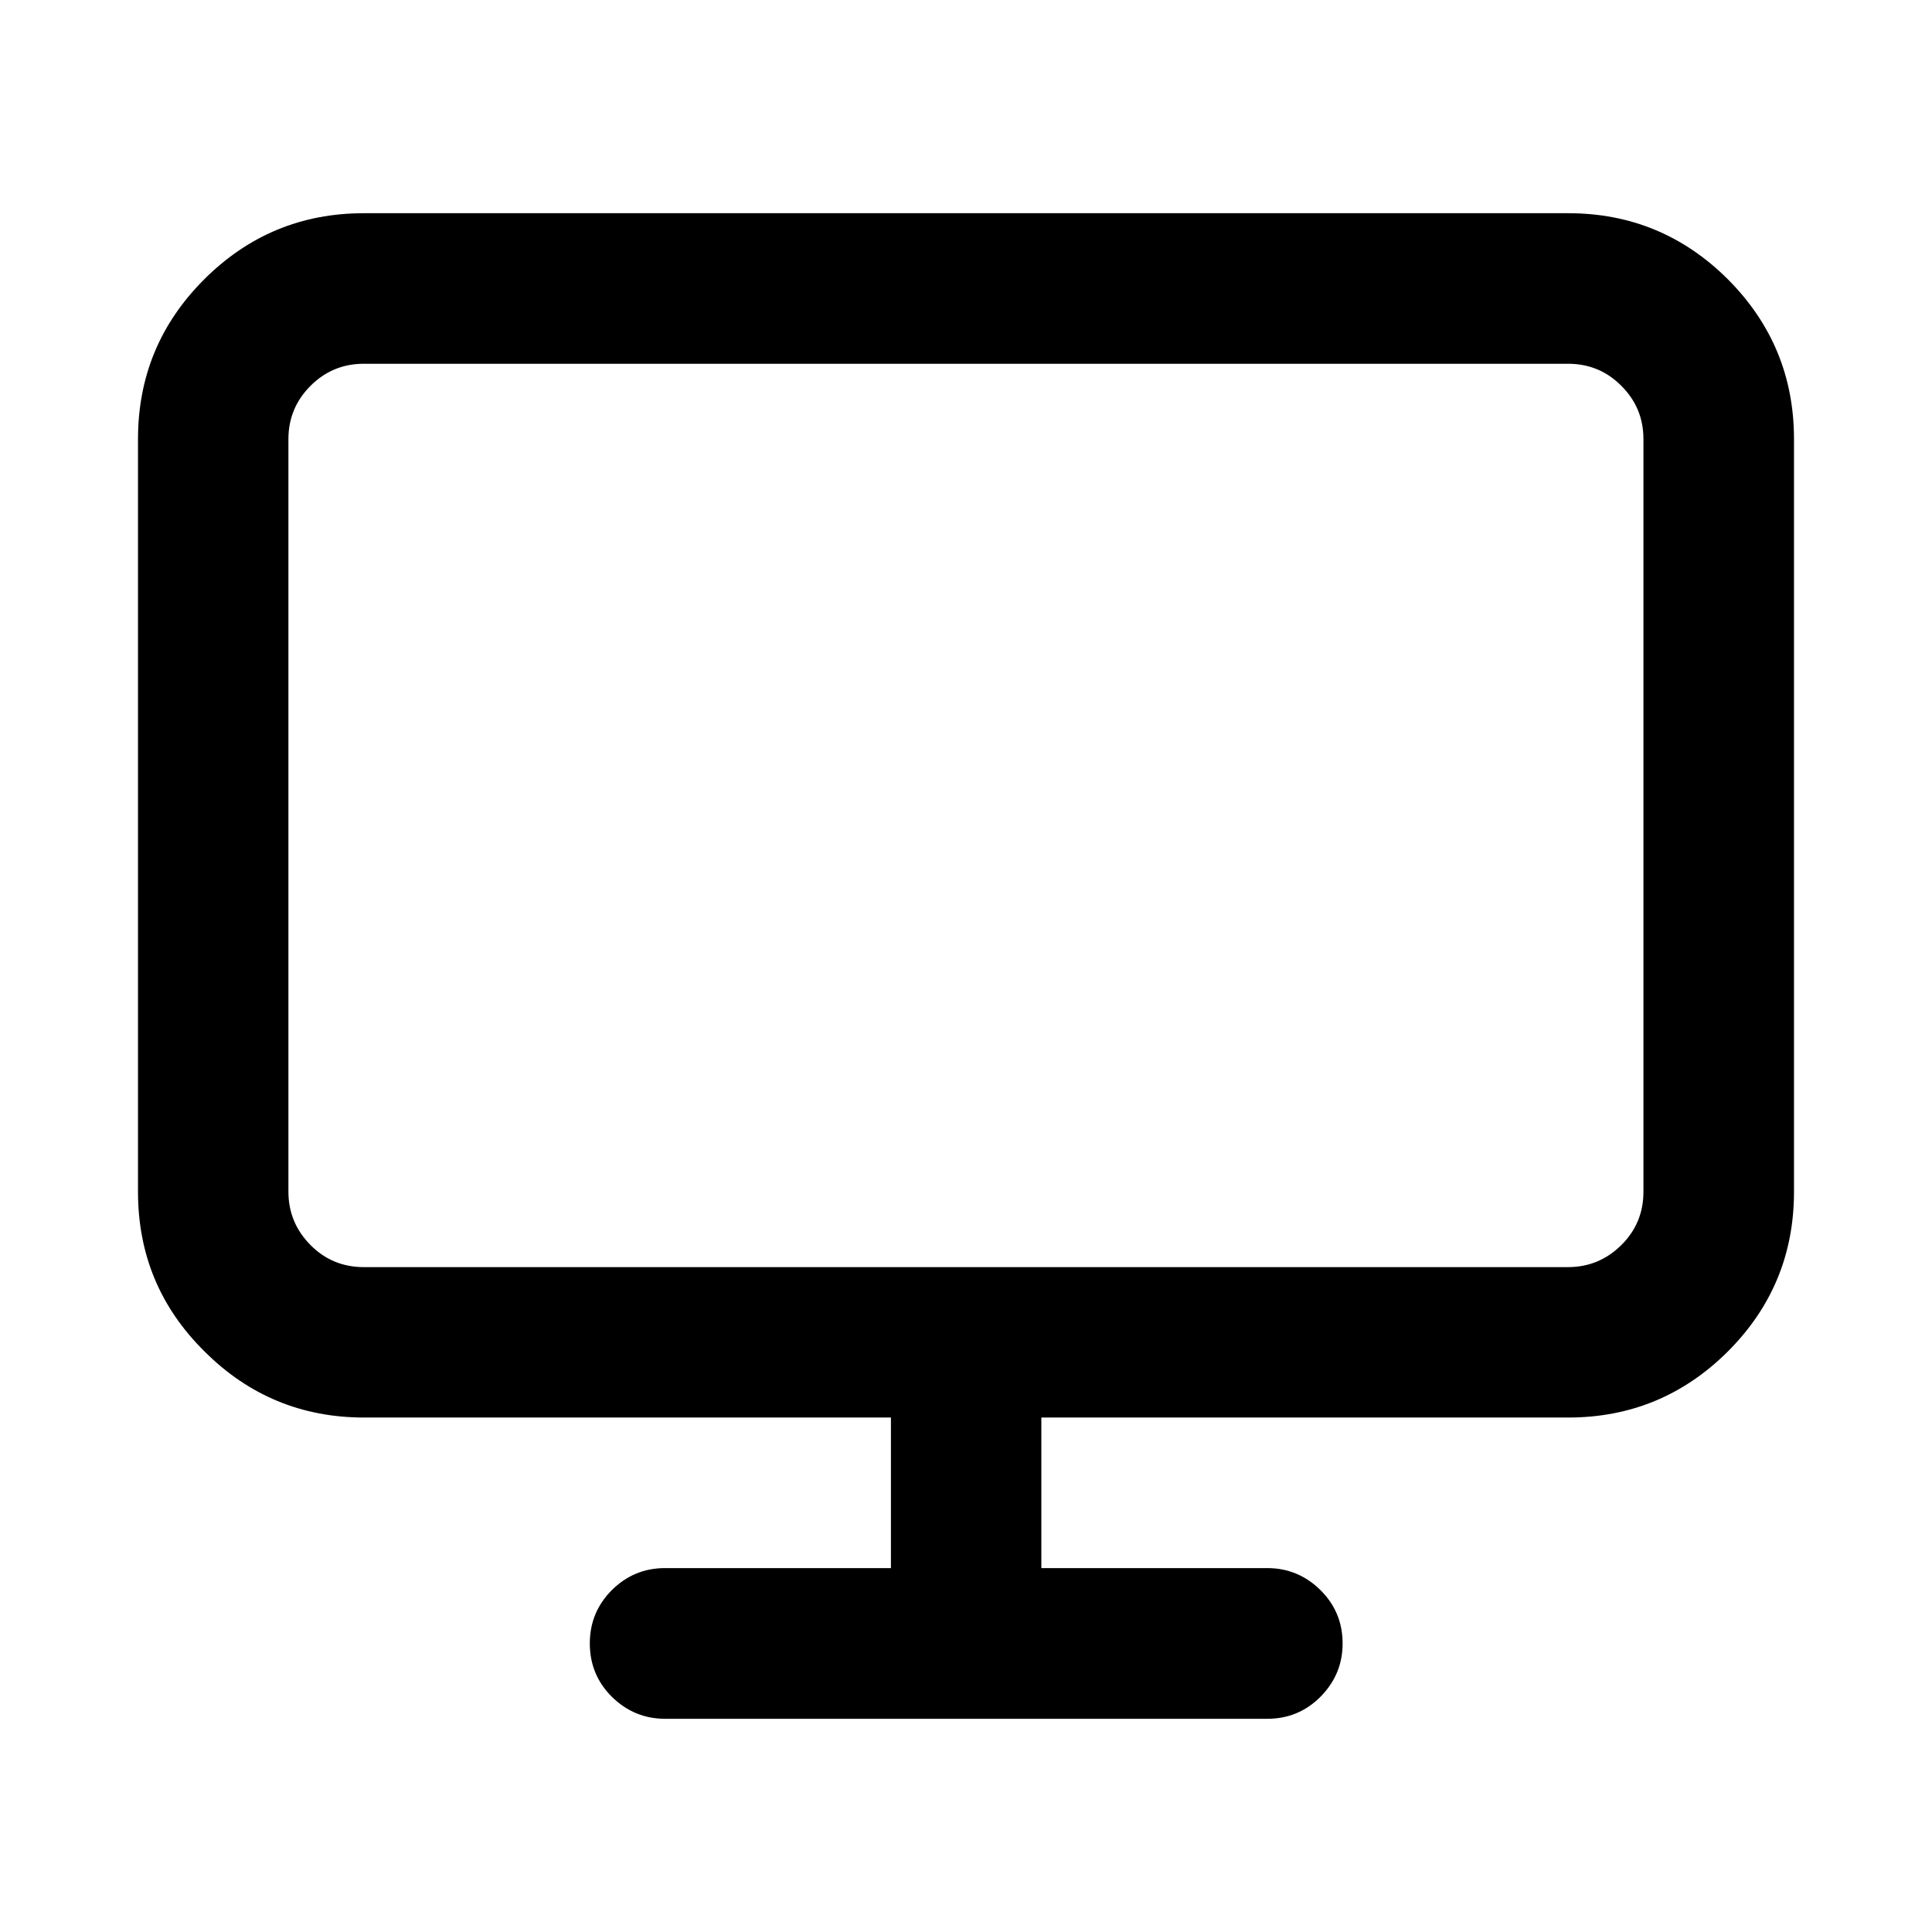 <?xml version="1.0" encoding="utf-8"?>
<!-- Generator: Adobe Illustrator 16.0.3, SVG Export Plug-In . SVG Version: 6.00 Build 0)  -->
<!DOCTYPE svg PUBLIC "-//W3C//DTD SVG 1.1//EN" "http://www.w3.org/Graphics/SVG/1.1/DTD/svg11.dtd">
<svg version="1.1" id="Layer_1" xmlns="http://www.w3.org/2000/svg" xmlns:xlink="http://www.w3.org/1999/xlink" x="0px" y="0px"
	 width="14px" height="14px" viewBox="9 9 14 14" enable-background="new 9 9 14 14" xml:space="preserve">
<path d="M11.636,10.545h8.728c0.451,0,0.837,0.16,1.157,0.479C21.84,11.344,22,11.73,22,12.182v5.454
	c0,0.452-0.16,0.838-0.479,1.157c-0.32,0.319-0.706,0.479-1.157,0.479h-3.818v1.091h1.637c0.15,0,0.279,0.054,0.386,0.16
	s0.16,0.235,0.16,0.386s-0.054,0.279-0.16,0.386s-0.235,0.16-0.386,0.16h-4.364c-0.15,0-0.278-0.054-0.386-0.16
	c-0.106-0.106-0.159-0.235-0.159-0.386s0.053-0.279,0.159-0.386c0.107-0.106,0.235-0.16,0.386-0.16h1.637v-1.091h-3.818
	c-0.451,0-0.837-0.16-1.156-0.479C10.159,18.474,10,18.088,10,17.636v-5.454c0-0.452,0.159-0.837,0.479-1.157
	C10.799,10.705,11.185,10.545,11.636,10.545z M20.363,11.636h-8.727c-0.15,0-0.279,0.053-0.386,0.16
	c-0.106,0.106-0.16,0.235-0.16,0.386v5.454c0,0.15,0.054,0.279,0.16,0.386s0.235,0.16,0.386,0.16h8.727
	c0.15,0,0.279-0.054,0.386-0.16c0.107-0.106,0.16-0.235,0.16-0.386v-5.454c0-0.151-0.053-0.279-0.16-0.386
	C20.643,11.689,20.514,11.636,20.363,11.636z"/>
</svg>

